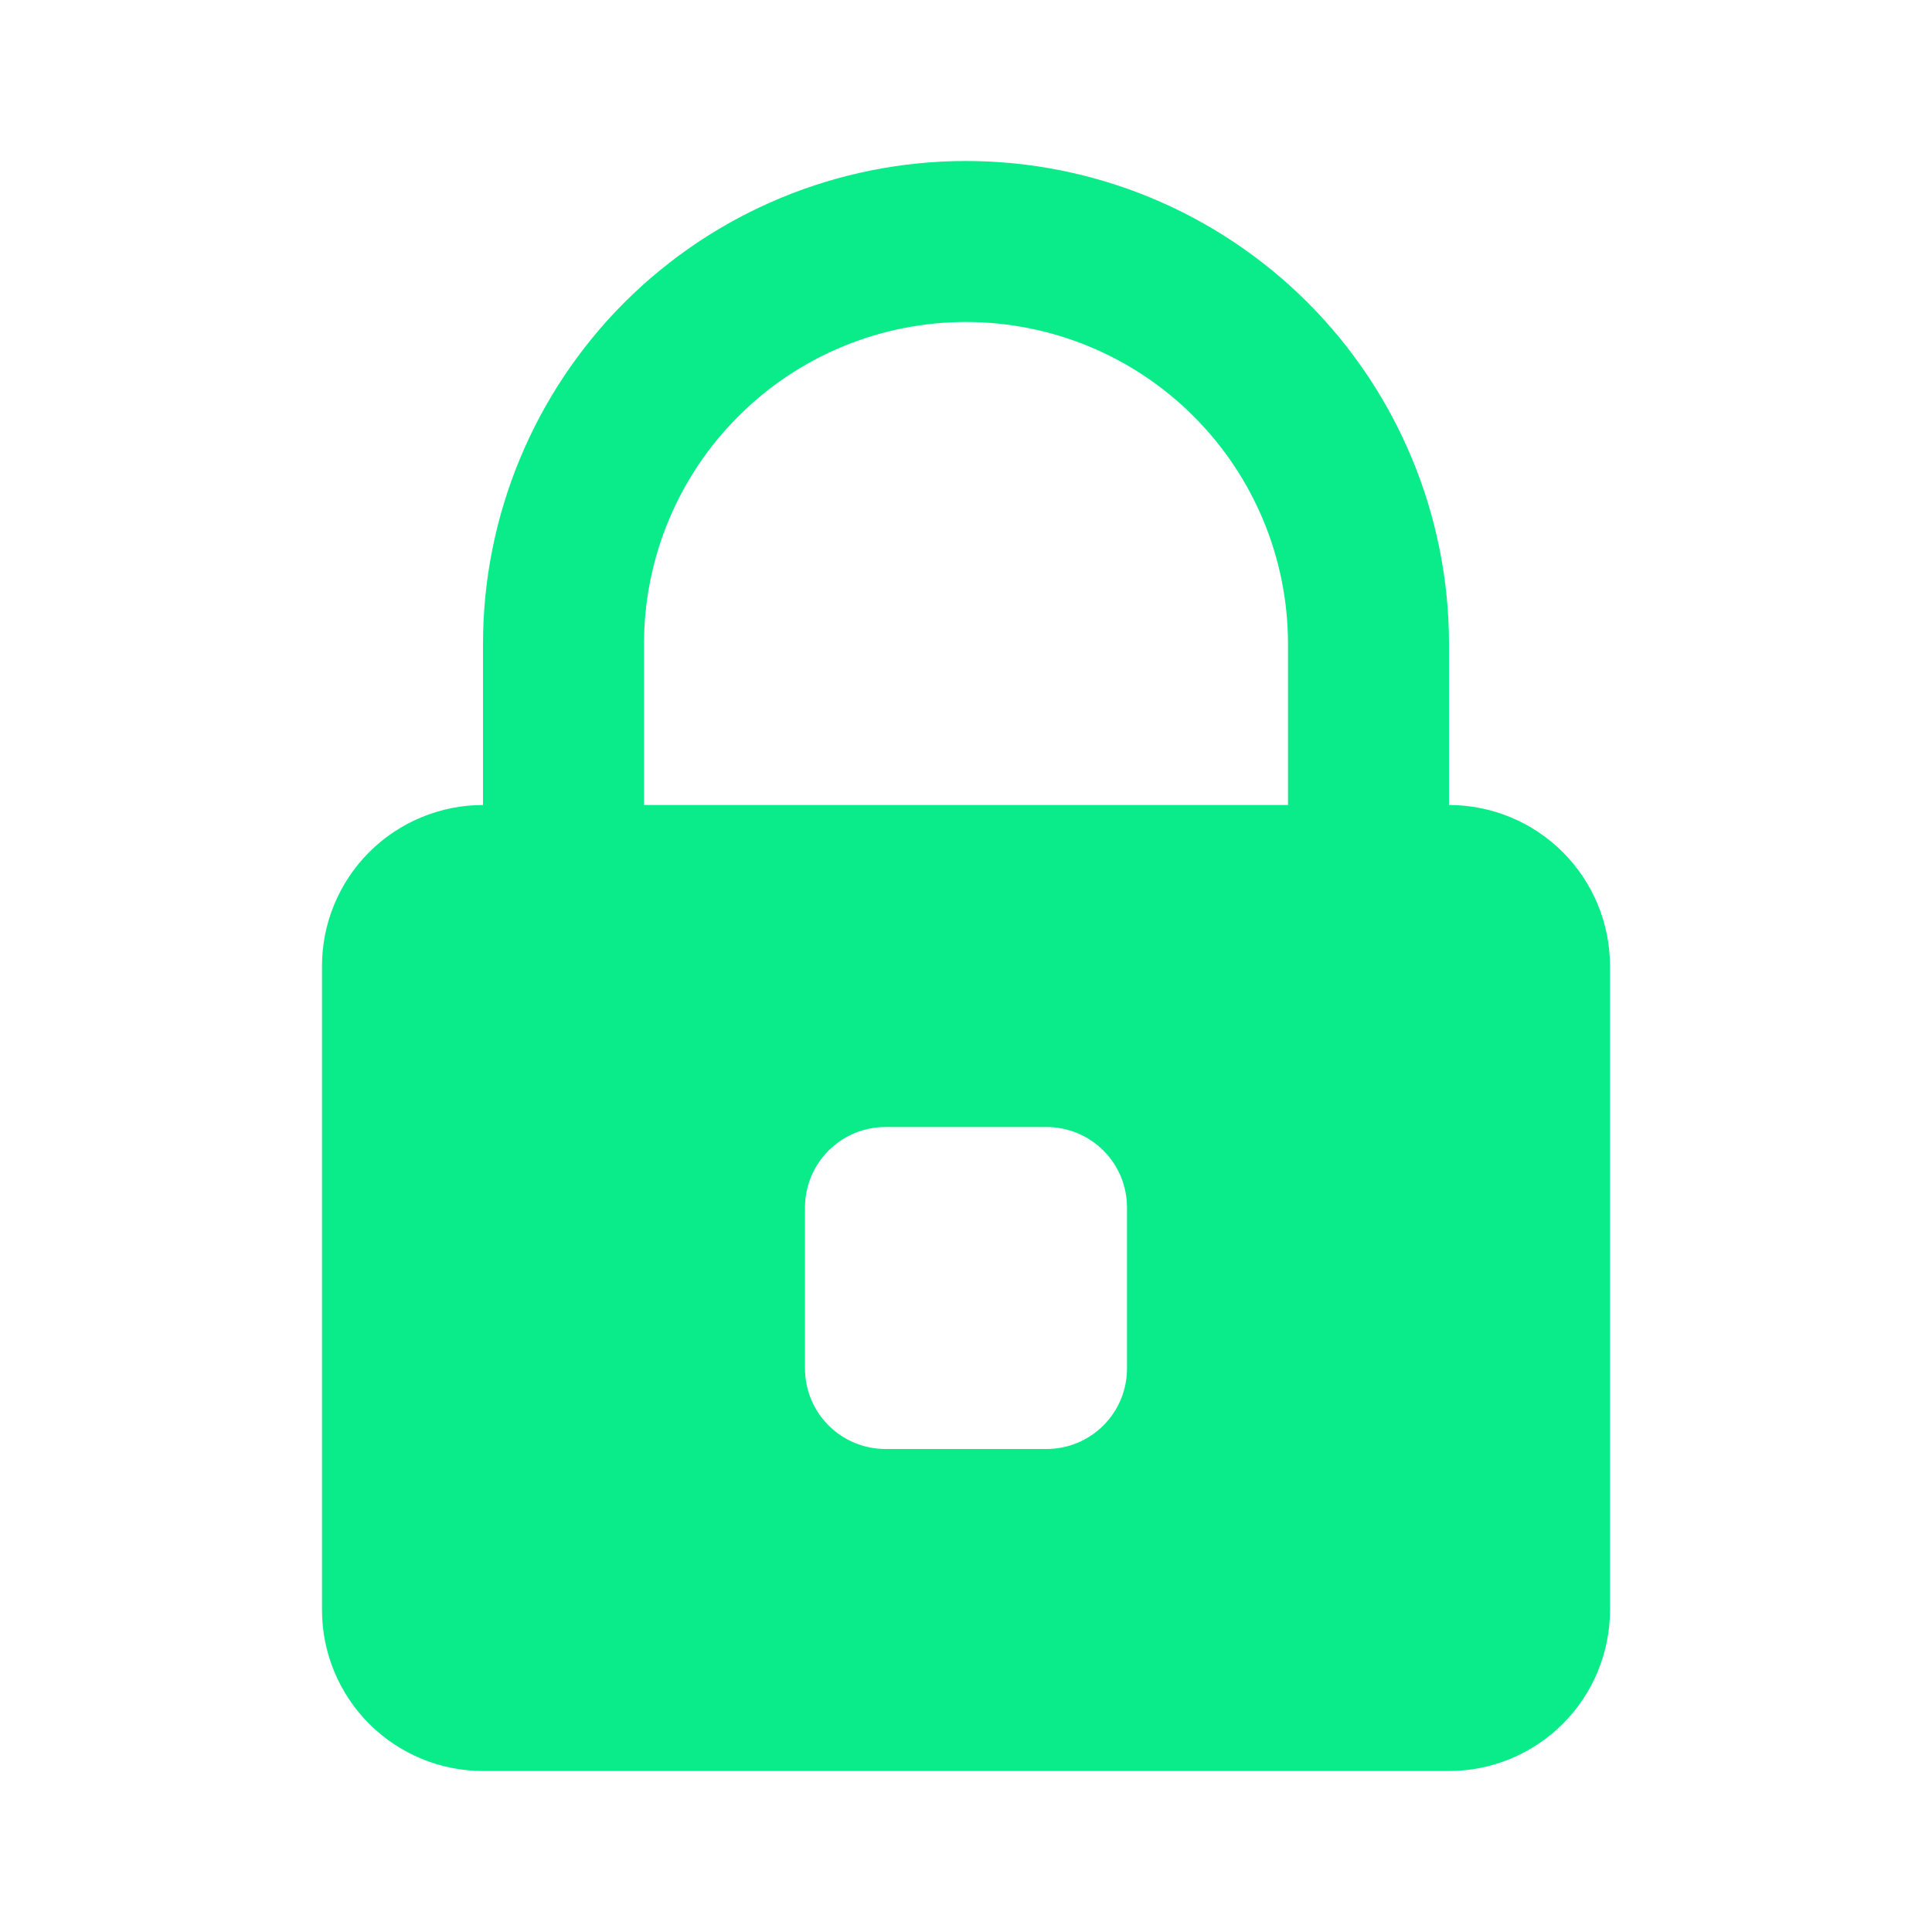 <svg width="24" height="24" viewBox="0 0 24 24" fill="none" xmlns="http://www.w3.org/2000/svg">
<path d="M18 10V8C18 6.409 17.368 4.883 16.243 3.757C15.117 2.632 13.591 2 12 2C10.409 2 8.883 2.632 7.757 3.757C6.632 4.883 6 6.409 6 8V10C5.47 10 4.961 10.211 4.586 10.586C4.211 10.961 4 11.47 4 12V20C4 20.53 4.211 21.039 4.586 21.414C4.961 21.789 5.47 22 6 22H18C18.53 22 19.039 21.789 19.414 21.414C19.789 21.039 20 20.53 20 20V12C20 11.47 19.789 10.961 19.414 10.586C19.039 10.211 18.53 10 18 10ZM8 8C8 6.939 8.421 5.922 9.172 5.172C9.922 4.421 10.939 4 12 4C13.061 4 14.078 4.421 14.828 5.172C15.579 5.922 16 6.939 16 8V10H8V8ZM14 17C14 17.265 13.895 17.52 13.707 17.707C13.52 17.895 13.265 18 13 18H11C10.735 18 10.48 17.895 10.293 17.707C10.105 17.52 10 17.265 10 17V15C10 14.735 10.105 14.48 10.293 14.293C10.48 14.105 10.735 14 11 14H13C13.265 14 13.52 14.105 13.707 14.293C13.895 14.48 14 14.735 14 15V17Z" fill="#0AEB8A"/>
</svg>
